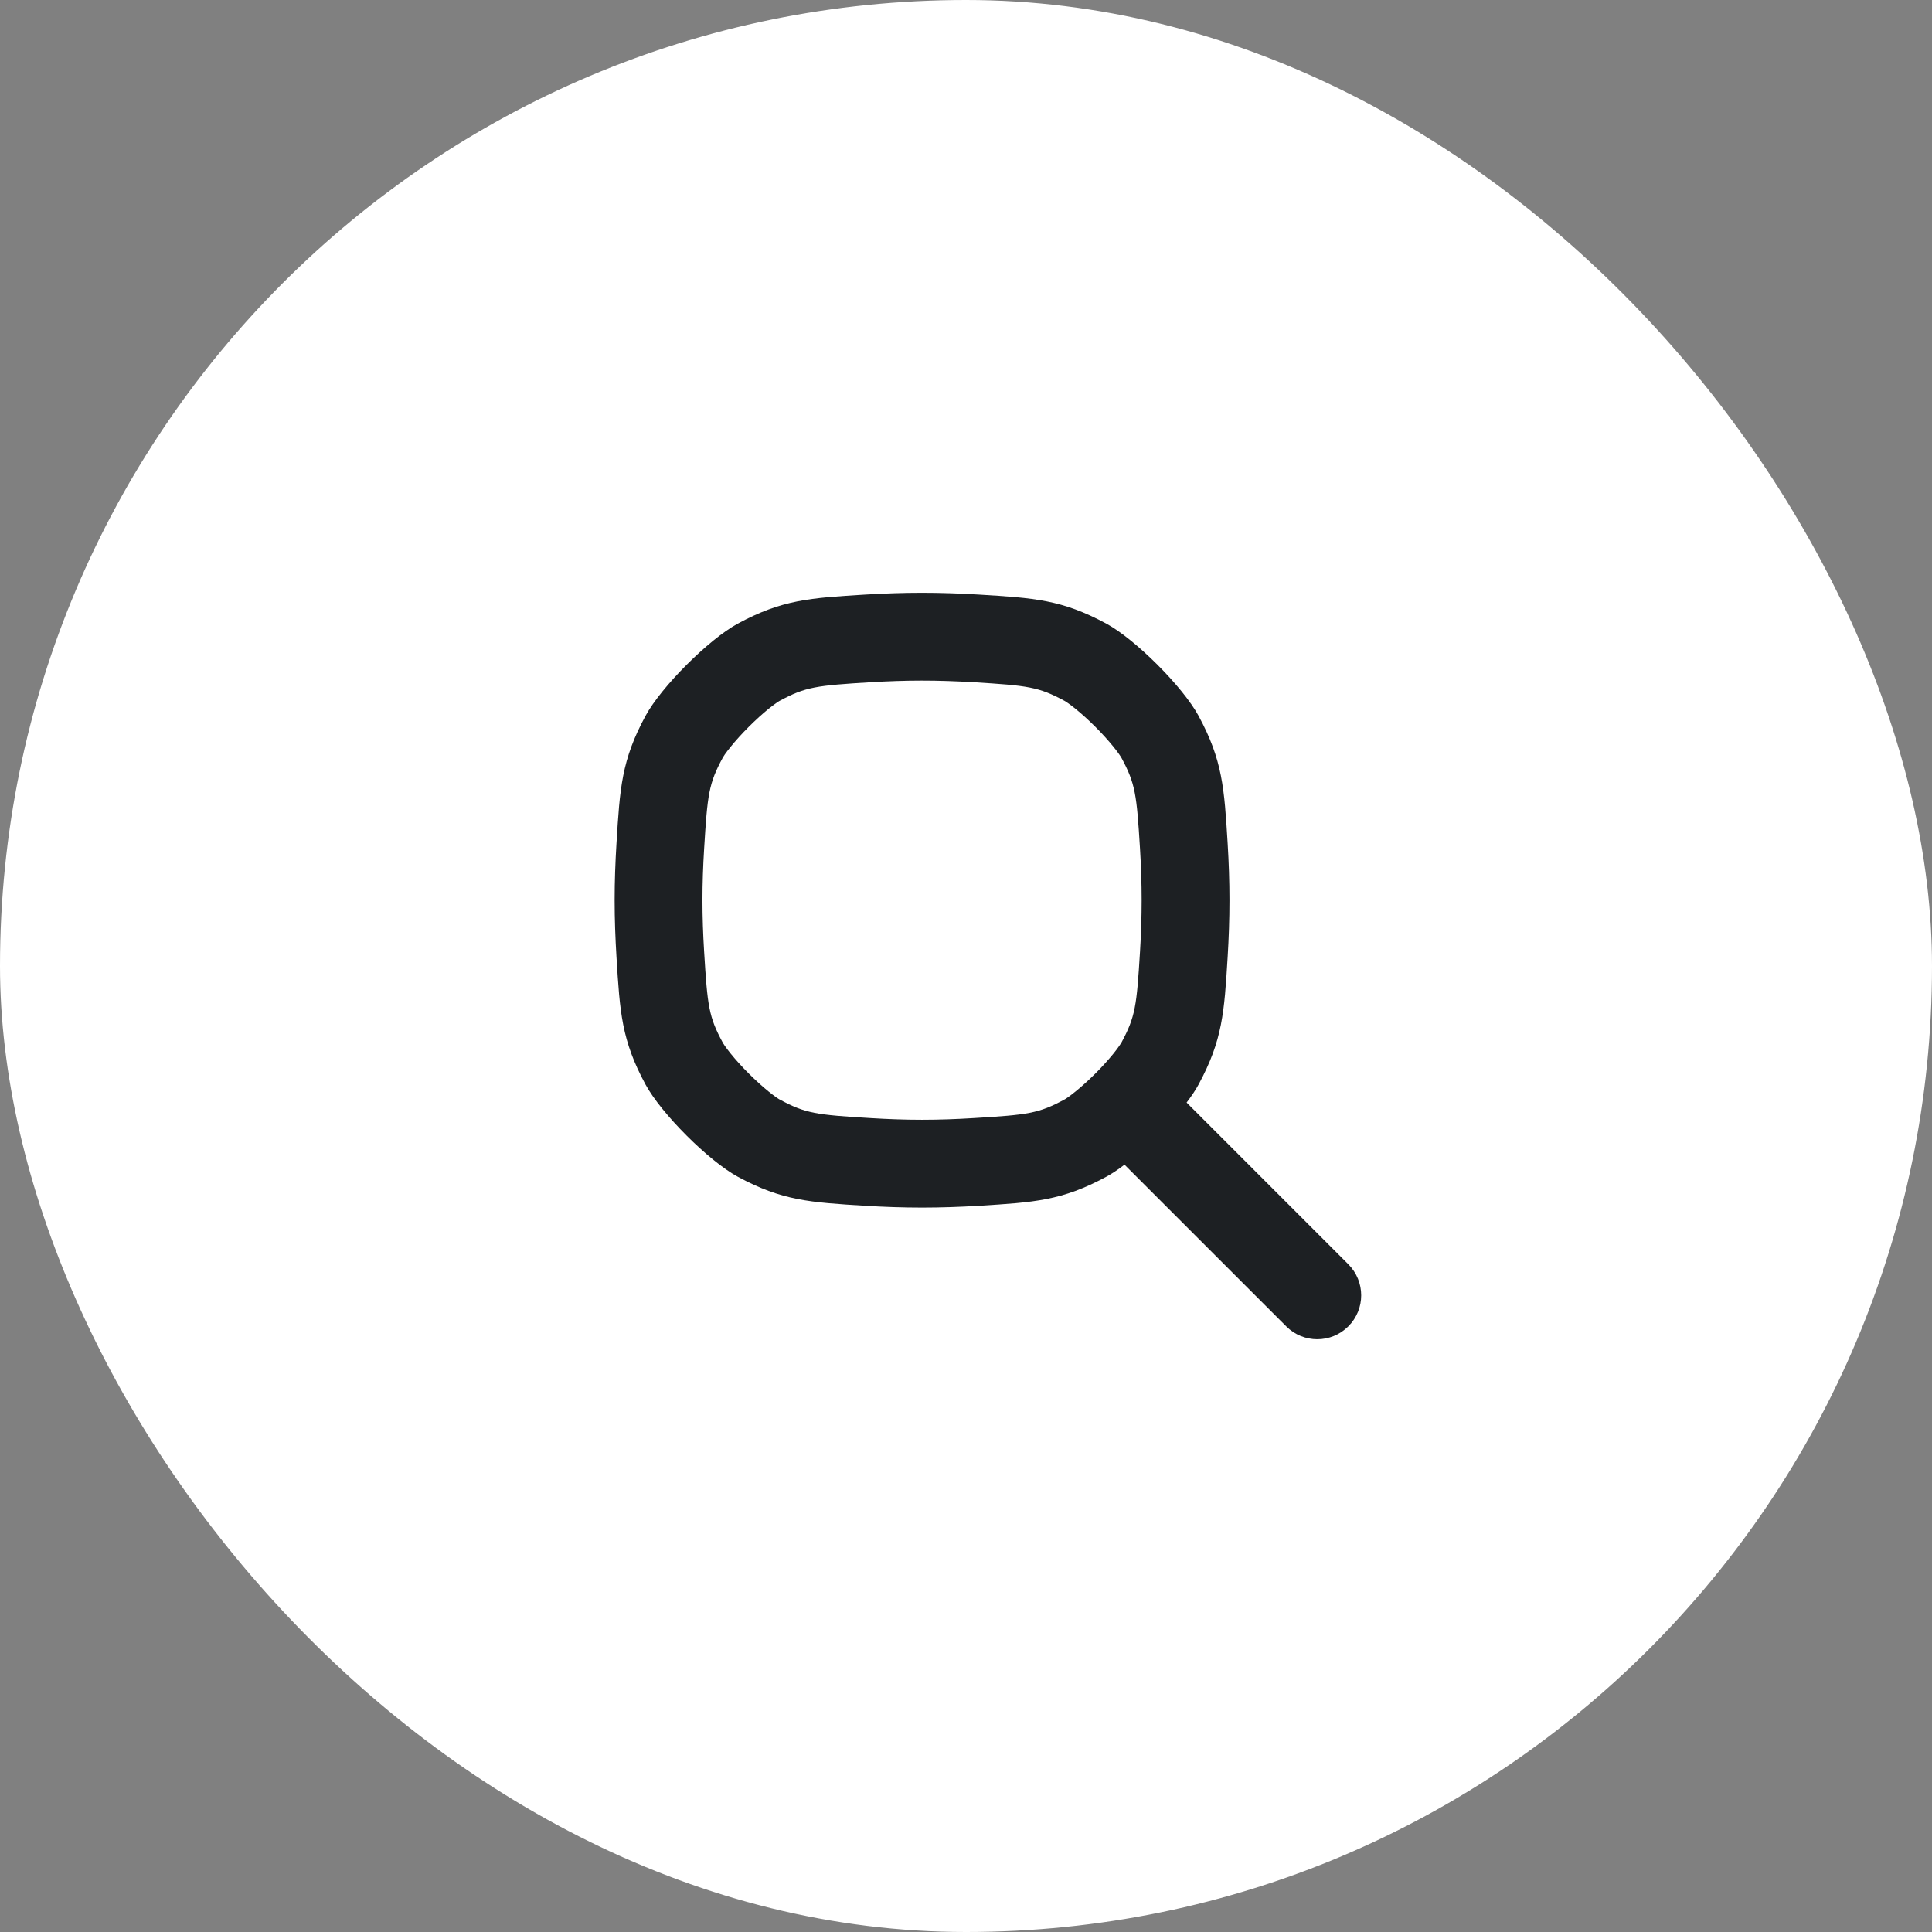 <svg width="44" height="44" viewBox="0 0 44 44" fill="none" xmlns="http://www.w3.org/2000/svg">
<rect x="0" y="0" width="44" height="44" fill="#808080" stroke="none"/>
<rect width="44" height="44" rx="22" fill="white"/>
<g clip-path="url(#clip0_24_13252)">
<path fill-rule="evenodd" clip-rule="evenodd" d="M14.701 16.304C14.155 17.314 14.117 17.946 14.04 19.209C14.014 19.634 13.998 20.067 13.998 20.501C13.998 20.934 14.014 21.368 14.04 21.793C14.117 23.056 14.155 23.688 14.701 24.698C15.059 25.36 16.141 26.441 16.802 26.799C17.812 27.345 18.444 27.383 19.708 27.461C20.133 27.487 20.566 27.502 20.999 27.502C21.433 27.502 21.866 27.487 22.291 27.461C23.555 27.383 24.186 27.345 25.196 26.799C25.322 26.731 25.462 26.637 25.61 26.525L29.293 30.207C29.683 30.598 30.317 30.598 30.707 30.207C31.098 29.817 31.098 29.184 30.707 28.793L27.024 25.11C27.136 24.963 27.23 24.823 27.297 24.698C27.843 23.688 27.882 23.056 27.959 21.793C27.985 21.368 28 20.934 28 20.501C28 20.067 27.985 19.634 27.959 19.209C27.882 17.946 27.843 17.314 27.297 16.304C26.939 15.642 25.858 14.561 25.196 14.203C24.186 13.657 23.555 13.618 22.291 13.541C21.866 13.515 21.433 13.5 20.999 13.5C20.566 13.5 20.133 13.515 19.708 13.541C18.444 13.618 17.812 13.657 16.802 14.203C16.141 14.561 15.059 15.642 14.701 16.304ZM19.83 15.537C20.22 15.514 20.612 15.5 20.999 15.5C21.387 15.5 21.779 15.514 22.169 15.537C23.41 15.613 23.652 15.642 24.245 15.962C24.245 15.962 24.251 15.966 24.265 15.974C24.278 15.982 24.297 15.995 24.32 16.011C24.367 16.044 24.426 16.087 24.494 16.143C24.633 16.256 24.79 16.397 24.947 16.554C25.103 16.71 25.244 16.867 25.357 17.006C25.413 17.075 25.457 17.133 25.489 17.18C25.506 17.204 25.518 17.222 25.526 17.236C25.535 17.249 25.538 17.255 25.538 17.255C25.858 17.848 25.887 18.09 25.963 19.331C25.987 19.721 26 20.113 26 20.501C26 20.888 25.987 21.281 25.963 21.671C25.887 22.912 25.858 23.154 25.538 23.747C25.538 23.747 25.535 23.752 25.526 23.766C25.518 23.78 25.506 23.798 25.489 23.821C25.457 23.868 25.413 23.927 25.357 23.996C25.244 24.135 25.103 24.292 24.947 24.448C24.79 24.604 24.633 24.746 24.494 24.858C24.426 24.914 24.367 24.958 24.32 24.991C24.297 25.007 24.278 25.019 24.265 25.028C24.251 25.036 24.245 25.039 24.245 25.039C23.652 25.36 23.41 25.389 22.169 25.464C21.779 25.488 21.387 25.502 20.999 25.502C20.612 25.502 20.22 25.488 19.83 25.464C18.589 25.389 18.346 25.36 17.754 25.039C17.754 25.039 17.748 25.036 17.734 25.028C17.721 25.019 17.702 25.007 17.679 24.991C17.632 24.958 17.573 24.914 17.504 24.858C17.365 24.746 17.209 24.604 17.052 24.448C16.896 24.292 16.754 24.135 16.642 23.996C16.586 23.927 16.542 23.868 16.509 23.821C16.493 23.798 16.481 23.78 16.473 23.766C16.464 23.753 16.461 23.746 16.461 23.746C16.14 23.154 16.112 22.911 16.036 21.671C16.012 21.281 15.998 20.888 15.998 20.501C15.998 20.113 16.012 19.721 16.036 19.331C16.112 18.09 16.14 17.848 16.461 17.255C16.461 17.255 16.464 17.249 16.473 17.236C16.481 17.222 16.493 17.204 16.509 17.18C16.542 17.133 16.586 17.075 16.642 17.006C16.754 16.867 16.896 16.71 17.052 16.554C17.209 16.397 17.365 16.256 17.504 16.143C17.573 16.087 17.632 16.044 17.679 16.011C17.702 15.995 17.721 15.982 17.734 15.974C17.748 15.965 17.754 15.962 17.754 15.962C18.346 15.642 18.589 15.613 19.83 15.537Z" fill="#1D2023"/>
</g>
<defs>
<clipPath id="clip0_24_13252">
<rect width="24" height="24" fill="white" transform="translate(10 10)"/>
</clipPath>
</defs>
</svg>
